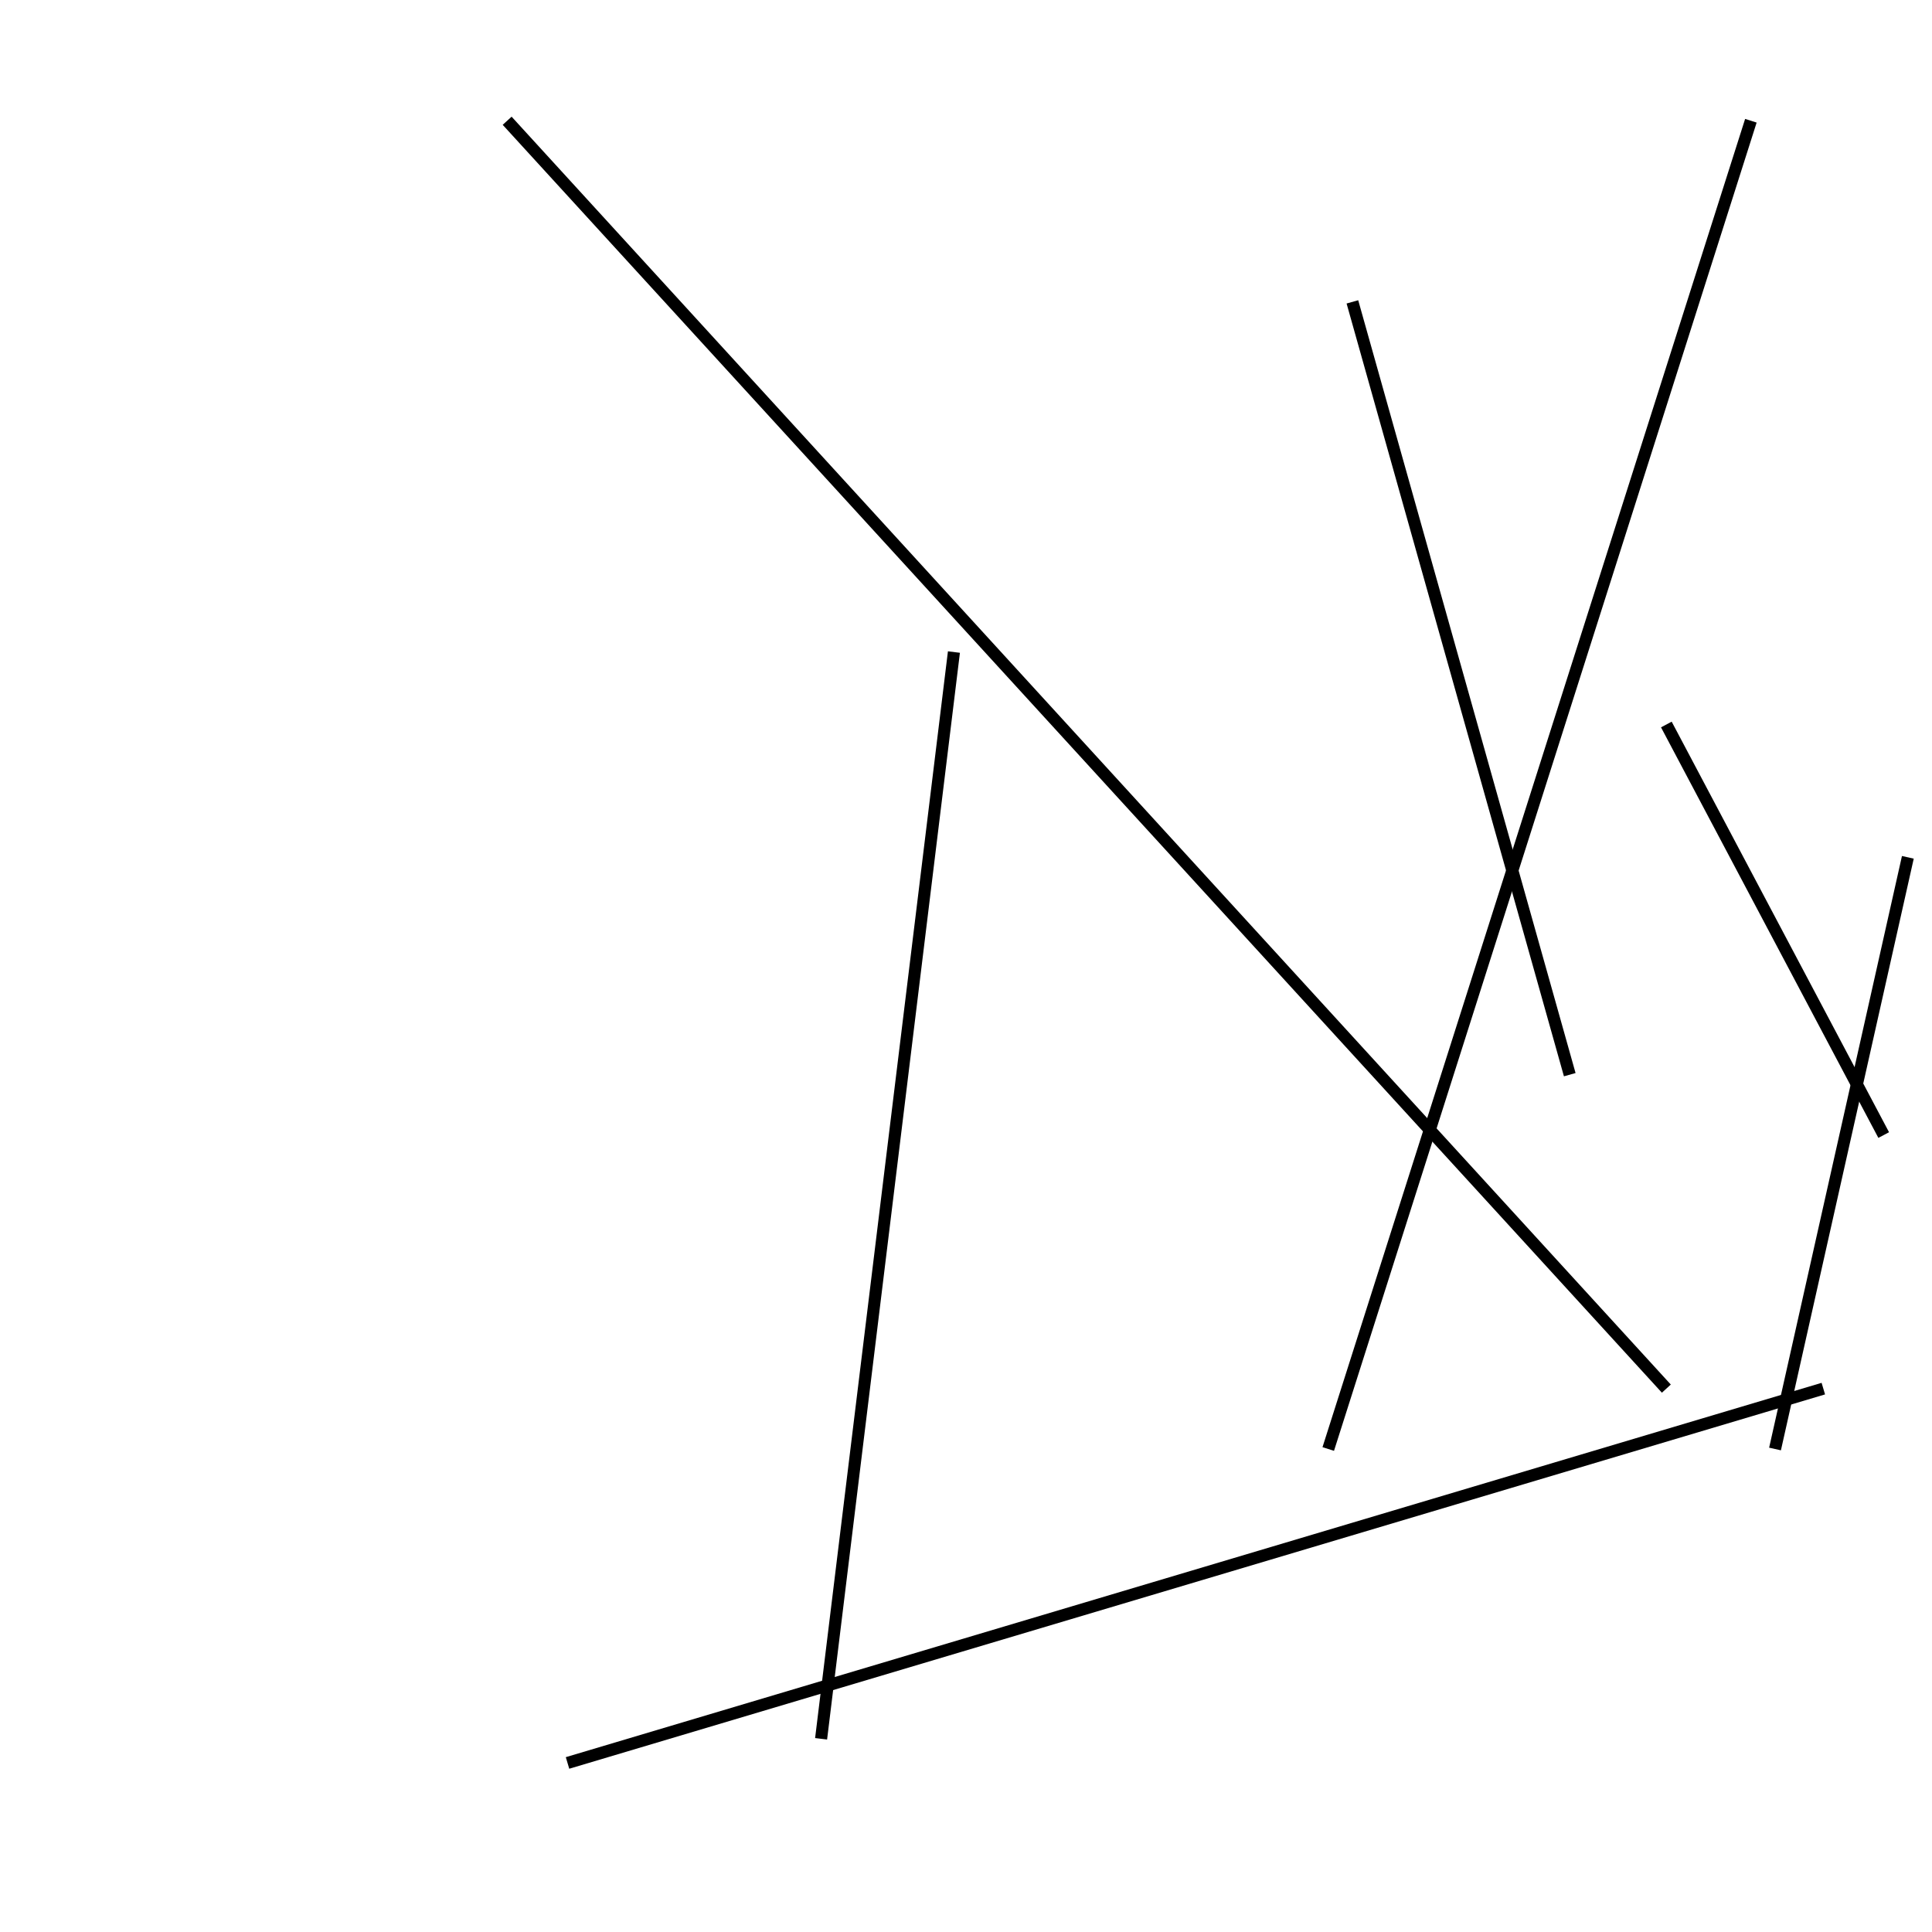 <?xml version="1.0" encoding="utf-8" ?>
<svg baseProfile="full" height="160" version="1.1" width="160" xmlns="http://www.w3.org/2000/svg" xmlns:ev="http://www.w3.org/2001/xml-events" xmlns:xlink="http://www.w3.org/1999/xlink"><defs /><line stroke="black" stroke-width="1" x1="138" x2="42" y1="115" y2="10" /><line stroke="black" stroke-width="1" x1="79" x2="68" y1="54" y2="144" /><line stroke="black" stroke-width="1" x1="110" x2="145" y1="120" y2="10" /><line stroke="black" stroke-width="1" x1="158" x2="147" y1="71" y2="120" /><line stroke="black" stroke-width="1" x1="112" x2="130" y1="25" y2="89" /><line stroke="black" stroke-width="1" x1="47" x2="151" y1="146" y2="115" /><line stroke="black" stroke-width="1" x1="156" x2="138" y1="94" y2="60" /></svg>
